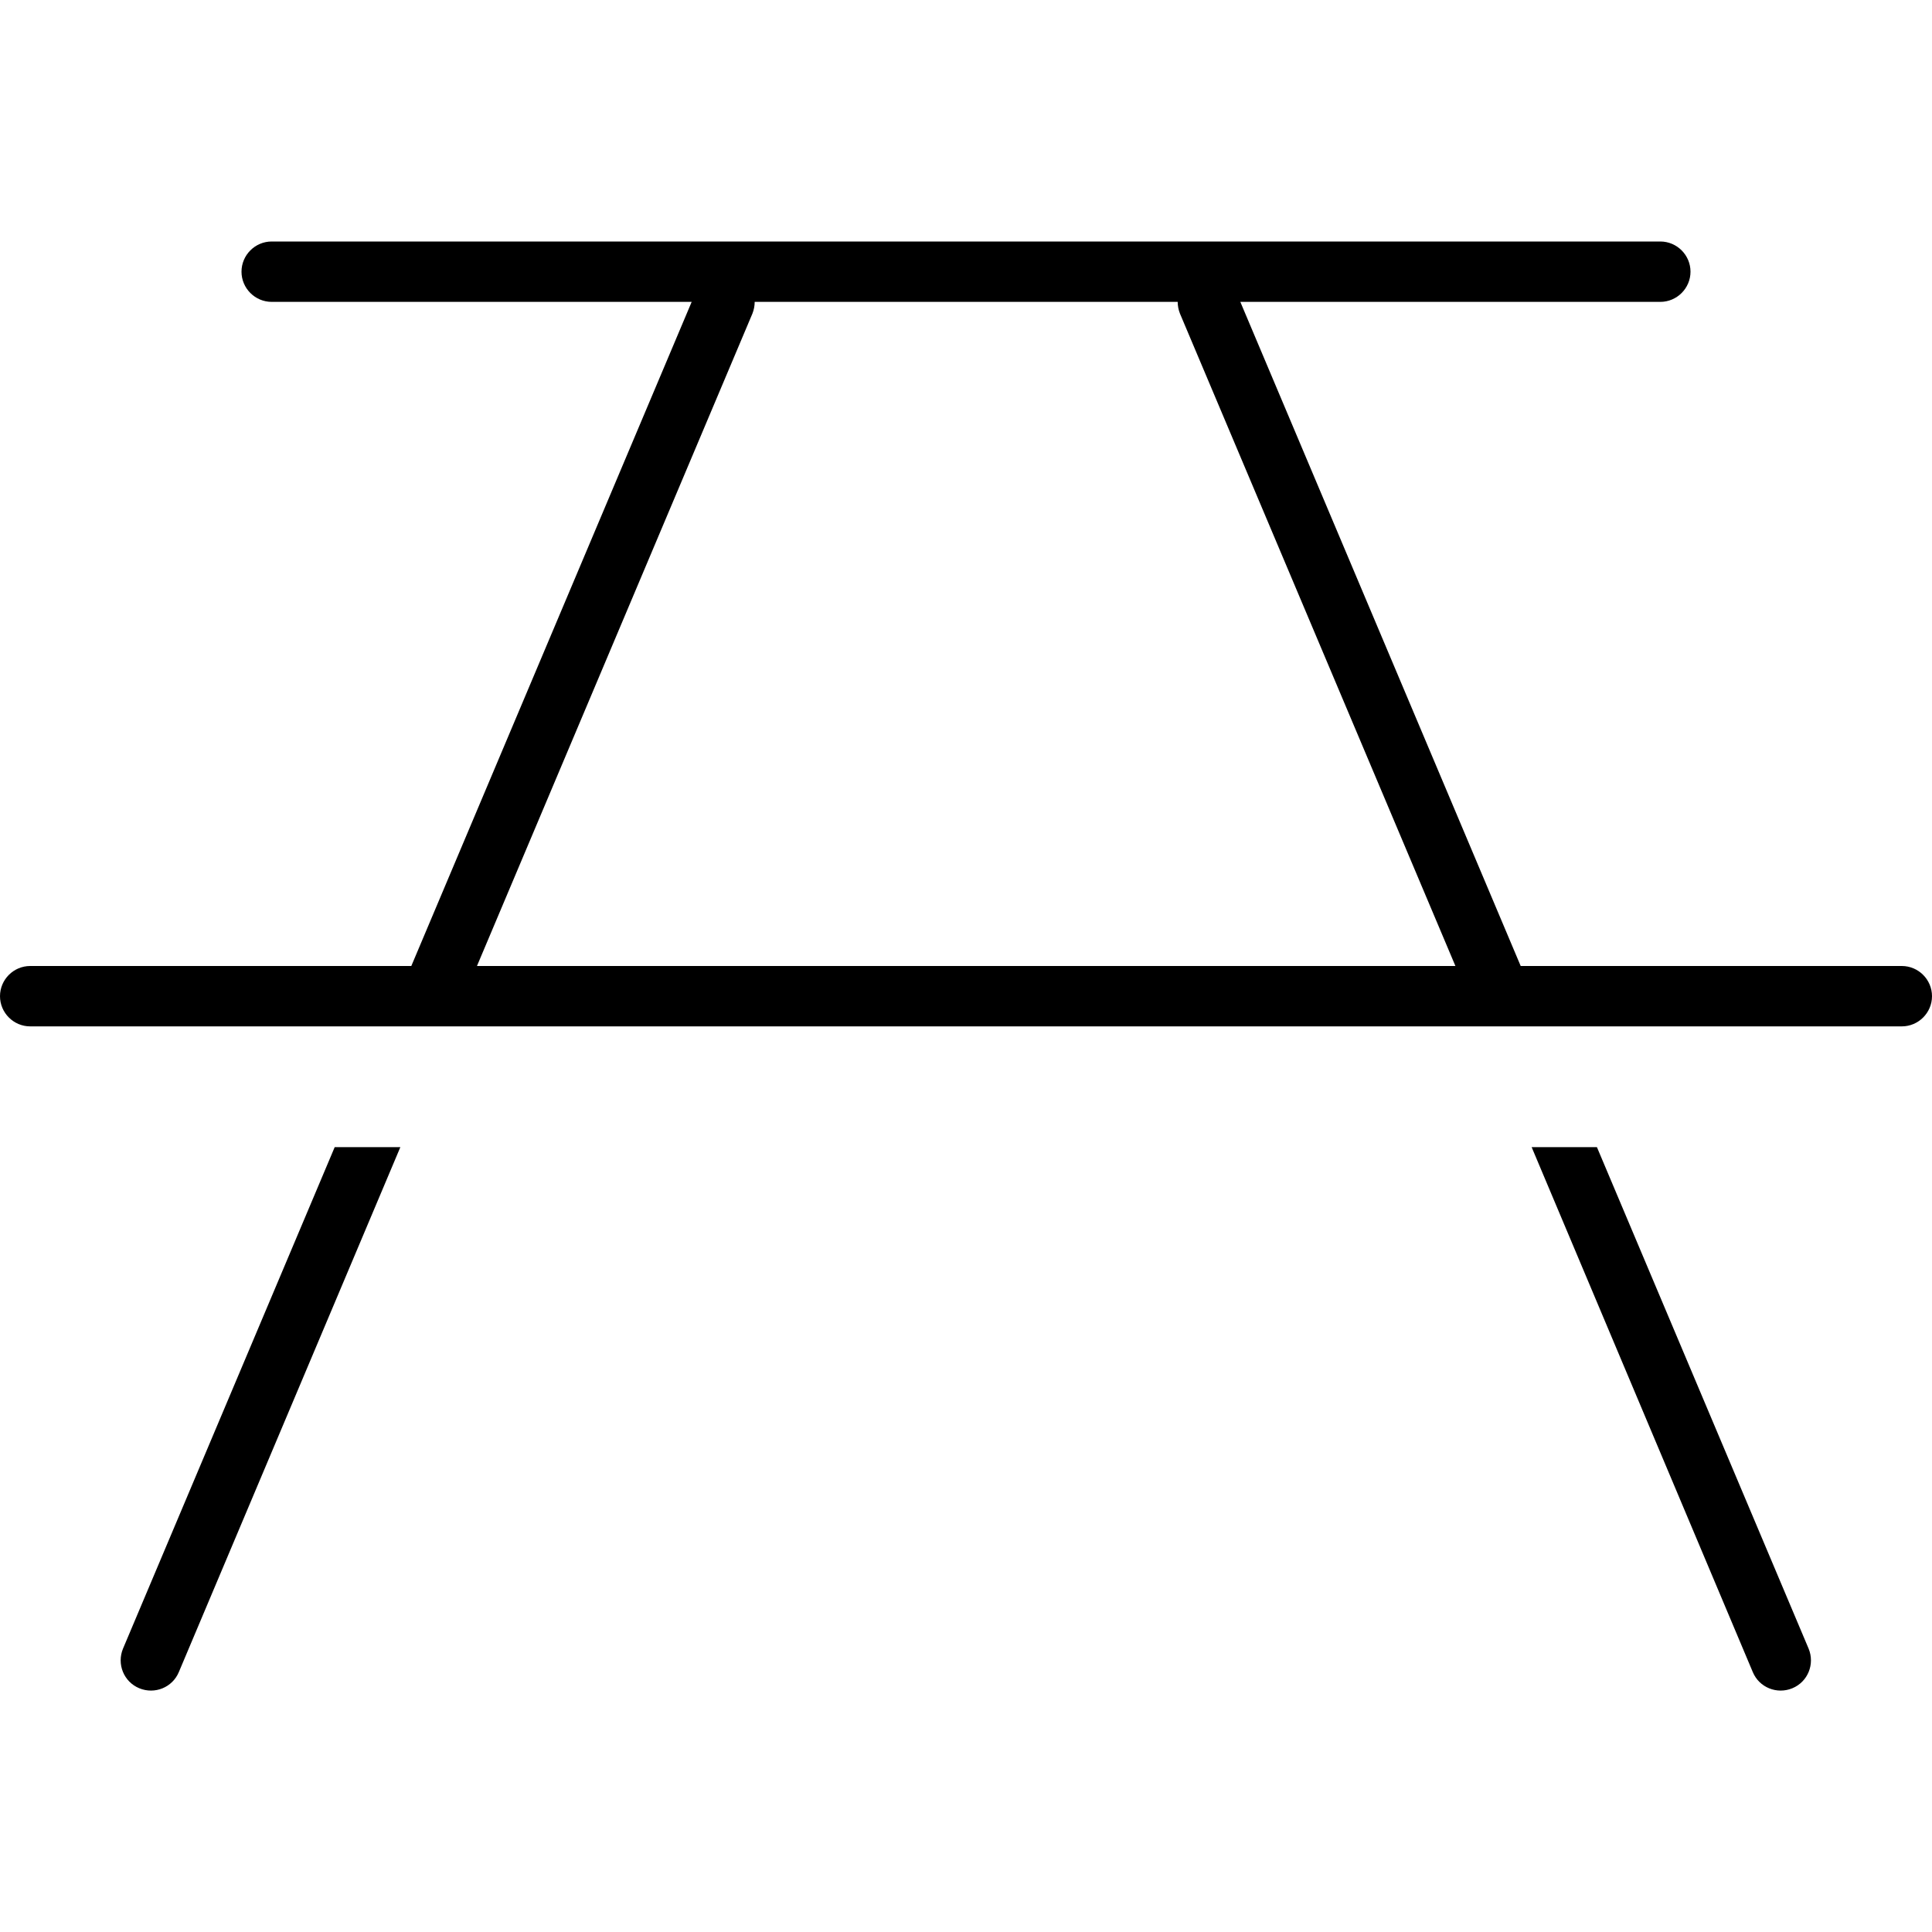 <svg fill="currentColor" xmlns="http://www.w3.org/2000/svg" viewBox="0 0 512 512"><!--! Font Awesome Pro 6.7.2 by @fontawesome - https://fontawesome.com License - https://fontawesome.com/license (Commercial License) Copyright 2024 Fonticons, Inc. --><defs><style>.fa-secondary{opacity:.4}</style></defs><path class="fa-secondary" d=""/><path class="fa-primary" d="M64 72c0-4.4 3.6-8 8-8l368 0c4.4 0 8 3.6 8 8s-3.6 8-8 8L328.7 80 403 256l101 0c4.4 0 8 3.6 8 8s-3.6 8-8 8l-94.2 0-17.4 0-272.8 0s0 0 0 0l-17.4 0s0 0 0 0L8 272c-4.4 0-8-3.6-8-8s3.6-8 8-8l101 0L183.3 80 72 80c-4.4 0-8-3.6-8-8zm136 8c0 1-.2 2.1-.6 3.1L126.4 256l259.3 0-73-172.9c-.4-1-.6-2.1-.6-3.1L200 80zM88.7 304l17.4 0L47.4 443.1c-1.7 4.1-6.4 6-10.5 4.3s-6-6.4-4.3-10.5L88.7 304zm334.5 0l56.1 132.9c1.7 4.1-.2 8.8-4.3 10.5s-8.8-.2-10.5-4.3L405.9 304l17.4 0z"/></svg>
